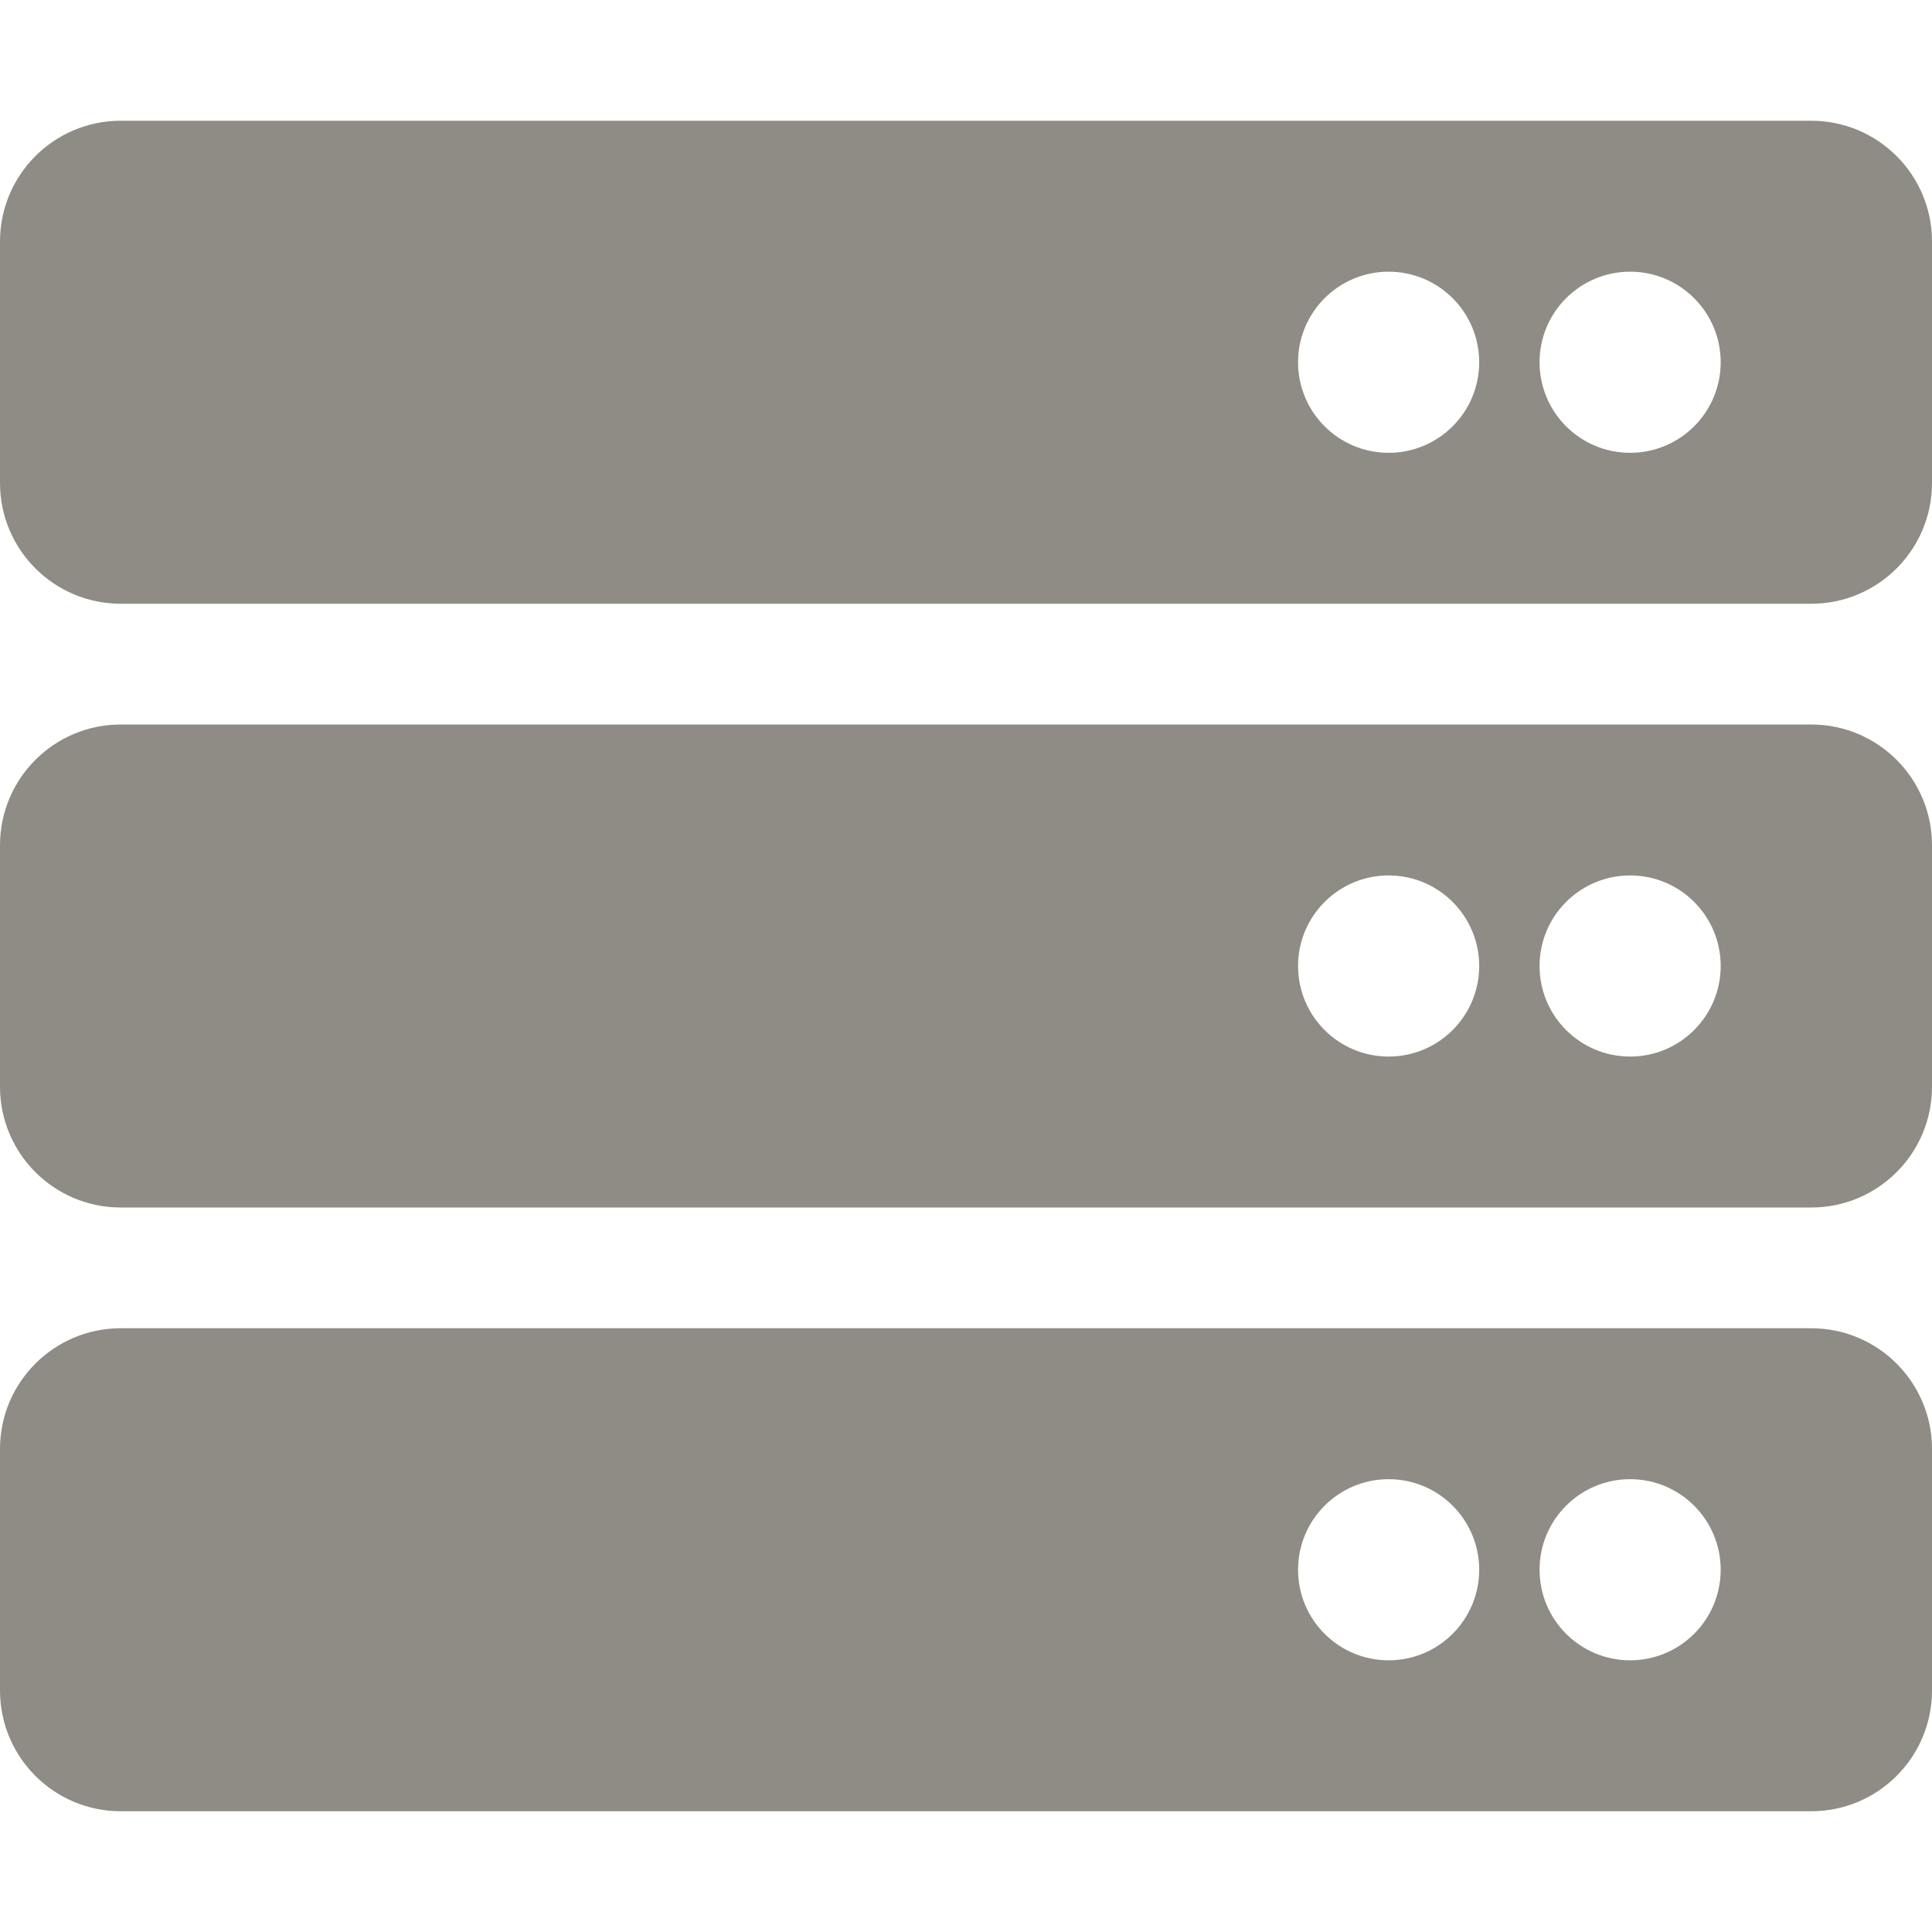 <?xml version="1.0" encoding="UTF-8" standalone="no"?>
<!DOCTYPE svg PUBLIC "-//W3C//DTD SVG 1.1//EN" "http://www.w3.org/Graphics/SVG/1.1/DTD/svg11.dtd">
<svg width="100%" height="100%" viewBox="0 0 512 512" version="1.1" xmlns="http://www.w3.org/2000/svg" xmlns:xlink="http://www.w3.org/1999/xlink" xml:space="preserve" xmlns:serif="http://www.serif.com/" style="fill-rule:evenodd;clip-rule:evenodd;stroke-linejoin:round;stroke-miterlimit:2;">
    <path d="M480,160L32,160C14.327,160 0,145.673 0,128L0,64C0,46.327 14.327,32 32,32L480,32C497.673,32 512,46.327 512,64L512,128C512,145.673 497.673,160 480,160ZM432,72C418.745,72 408,82.745 408,96C408,109.255 418.745,120 432,120C445.255,120 456,109.255 456,96C456,82.745 445.255,72 432,72ZM368,72C354.745,72 344,82.745 344,96C344,109.255 354.745,120 368,120C381.255,120 392,109.255 392,96C392,82.745 381.255,72 368,72ZM480,320L32,320C14.327,320 0,305.673 0,288L0,224C0,206.327 14.327,192 32,192L480,192C497.673,192 512,206.327 512,224L512,288C512,305.673 497.673,320 480,320ZM432,232C418.745,232 408,242.745 408,256C408,269.255 418.745,280 432,280C445.255,280 456,269.255 456,256C456,242.745 445.255,232 432,232ZM368,232C354.745,232 344,242.745 344,256C344,269.255 354.745,280 368,280C381.255,280 392,269.255 392,256C392,242.745 381.255,232 368,232ZM480,480L32,480C14.327,480 0,465.673 0,448L0,384C0,366.327 14.327,352 32,352L480,352C497.673,352 512,366.327 512,384L512,448C512,465.673 497.673,480 480,480ZM432,392C418.745,392 408,402.745 408,416C408,429.255 418.745,440 432,440C445.255,440 456,429.255 456,416C456,402.745 445.255,392 432,392ZM368,392C354.745,392 344,402.745 344,416C344,429.255 354.745,440 368,440C381.255,440 392,429.255 392,416C392,402.745 381.255,392 368,392Z" style="fill:rgb(142,140,132);fill-rule:nonzero;"/>
</svg>

